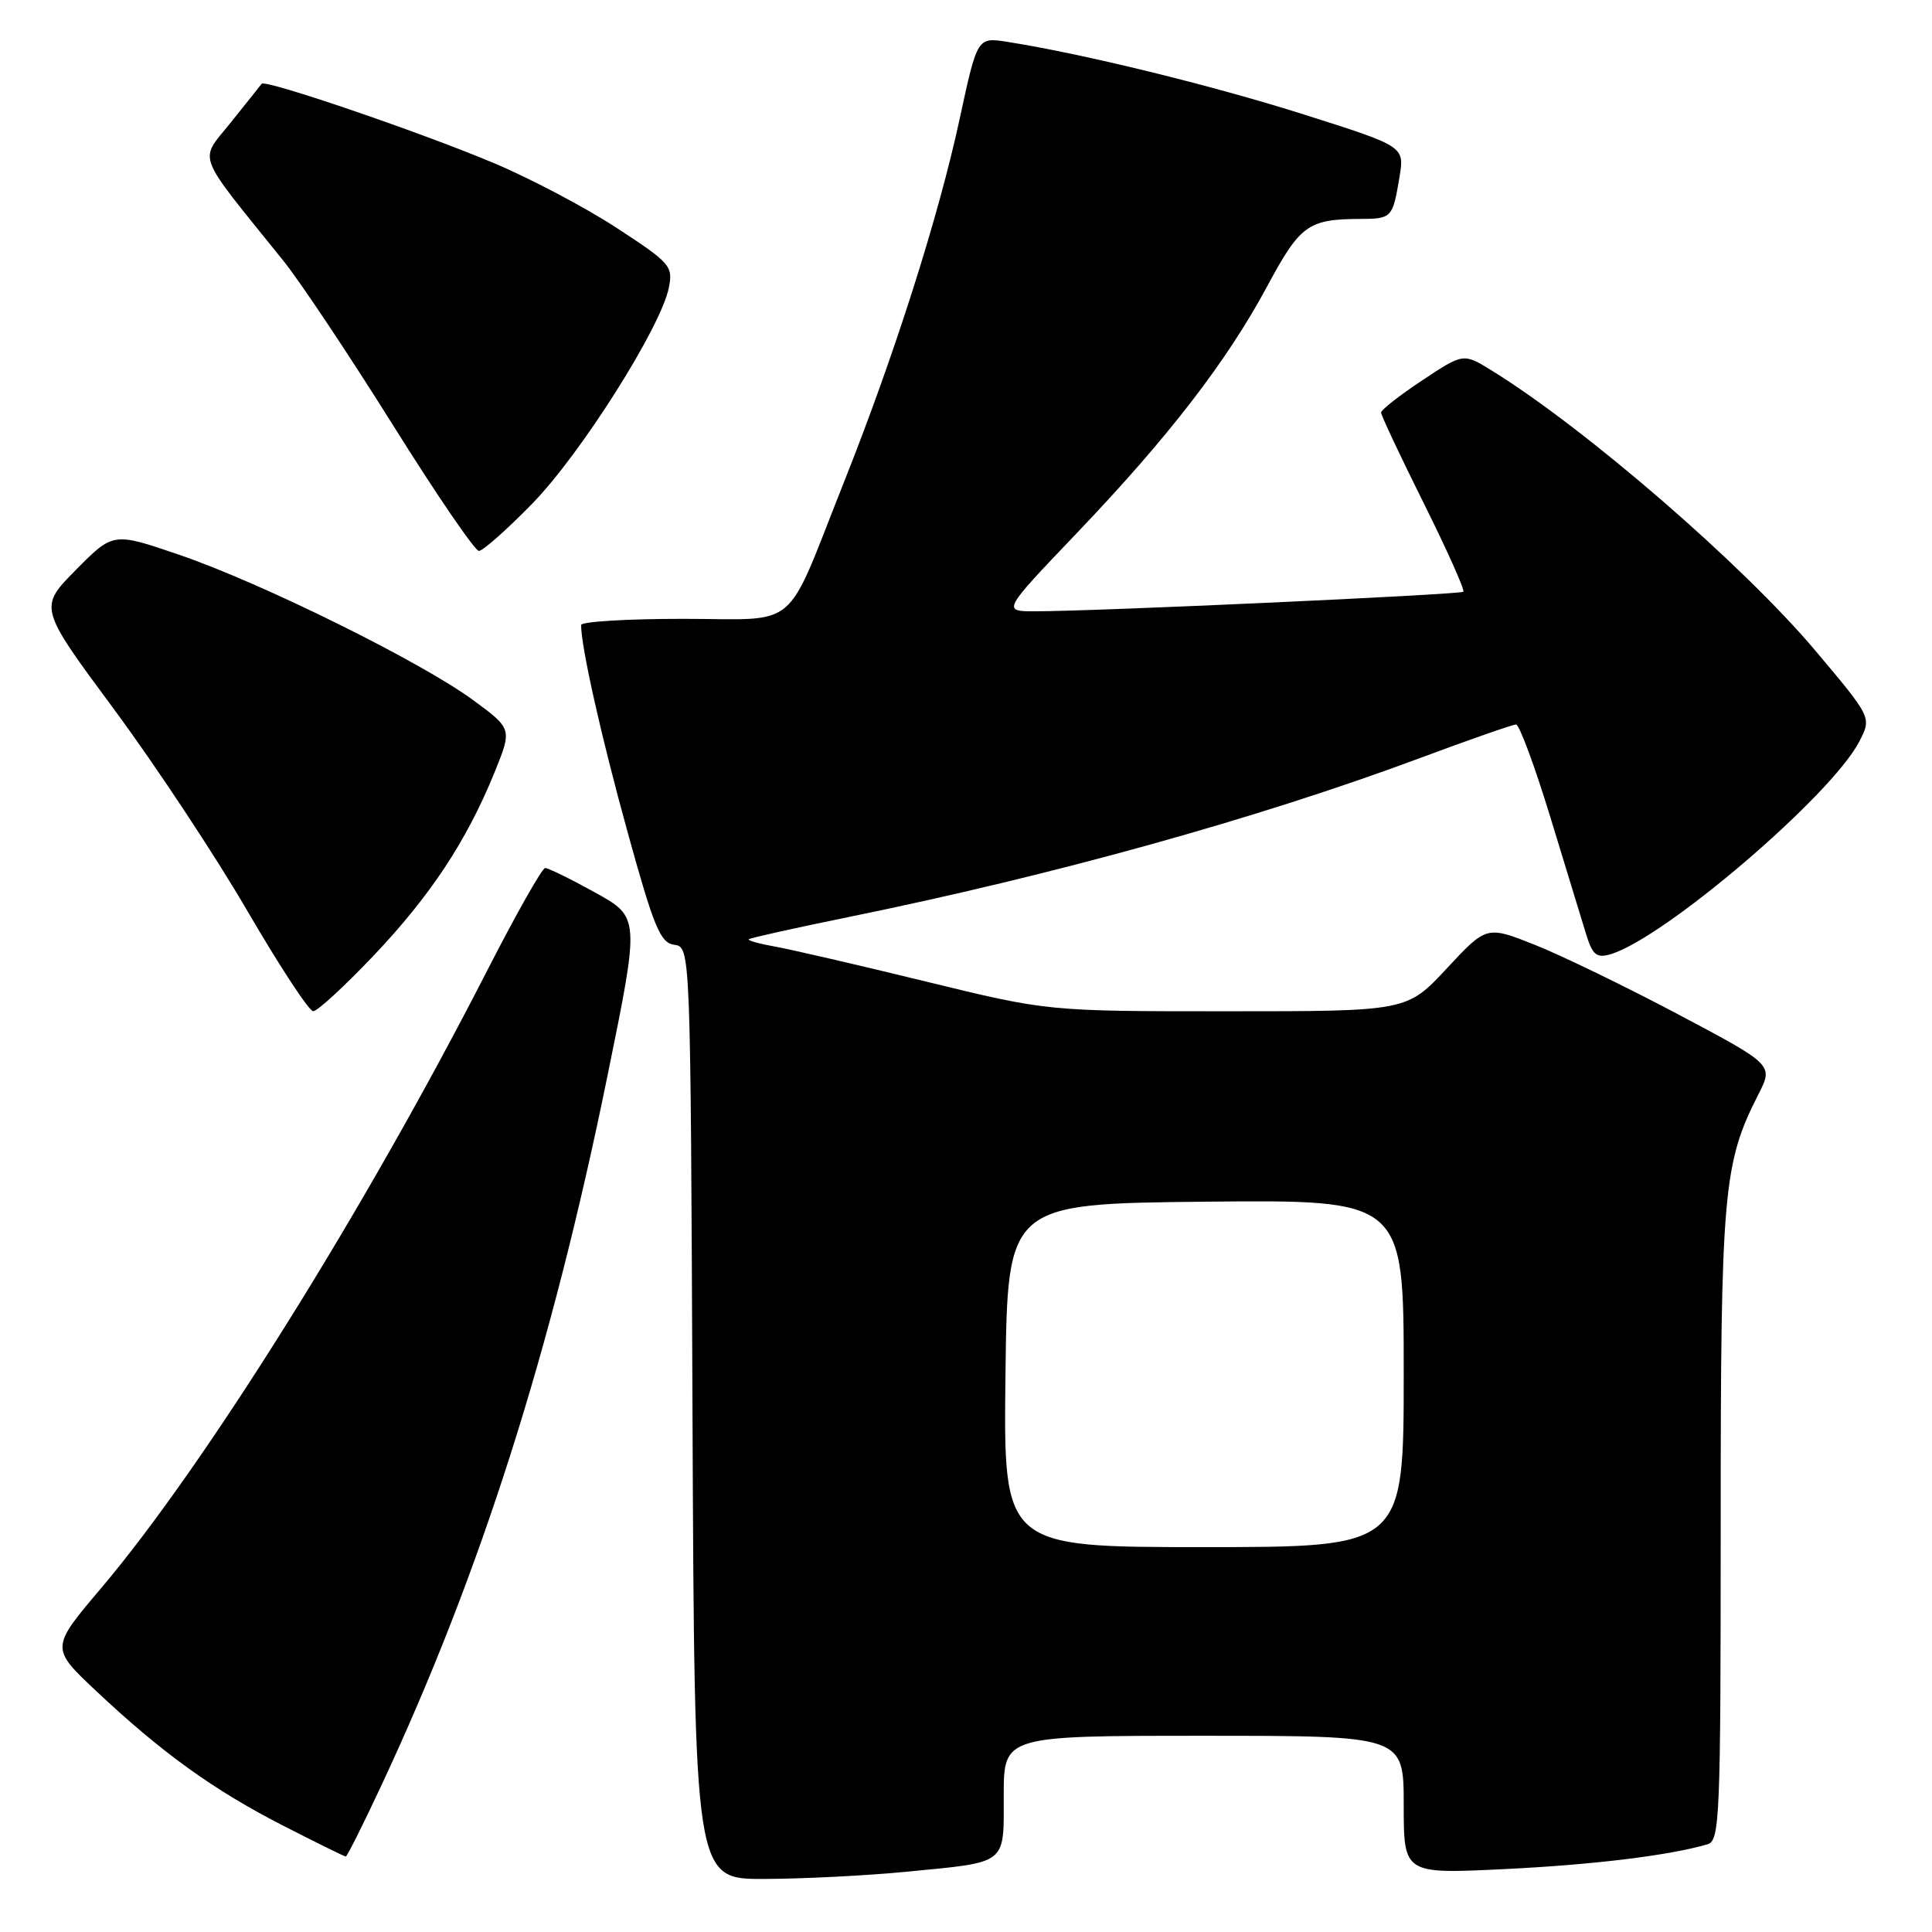 <?xml version="1.0" encoding="UTF-8" standalone="no"?>
<!DOCTYPE svg PUBLIC "-//W3C//DTD SVG 1.1//EN" "http://www.w3.org/Graphics/SVG/1.1/DTD/svg11.dtd" >
<svg xmlns="http://www.w3.org/2000/svg" xmlns:xlink="http://www.w3.org/1999/xlink" version="1.1" viewBox="0 0 256 256">
 <g >
 <path fill="currentColor"
d=" M 120.05 248.02 C 133.64 246.70 133.00 247.19 133.00 237.89 C 133.00 230.00 133.00 230.00 159.50 230.00 C 186.00 230.00 186.00 230.00 186.00 239.16 C 186.00 248.31 186.00 248.31 199.25 247.67 C 211.06 247.10 221.14 245.87 226.25 244.38 C 227.88 243.90 228.00 241.02 228.00 202.14 C 228.00 157.91 228.33 154.16 232.99 145.02 C 234.99 141.10 234.99 141.10 222.39 134.42 C 215.46 130.75 206.91 126.60 203.39 125.20 C 196.98 122.66 196.98 122.66 191.70 128.33 C 186.42 134.00 186.42 134.00 162.62 134.00 C 138.81 134.00 138.81 134.00 122.66 130.05 C 113.77 127.88 104.79 125.80 102.70 125.43 C 100.62 125.06 99.04 124.62 99.21 124.46 C 99.37 124.29 105.36 122.96 112.50 121.50 C 139.65 115.96 166.59 108.47 188.09 100.47 C 194.69 98.01 200.45 96.00 200.88 96.00 C 201.32 96.00 203.36 101.51 205.42 108.25 C 207.48 114.99 209.62 121.98 210.17 123.79 C 211.01 126.52 211.55 126.97 213.34 126.46 C 220.41 124.43 242.66 105.43 246.37 98.25 C 248.01 95.08 248.01 95.08 240.61 86.29 C 231.04 74.91 210.13 56.80 197.65 49.09 C 193.91 46.78 193.91 46.78 188.45 50.40 C 185.45 52.39 183.00 54.31 183.00 54.67 C 183.00 55.02 185.54 60.43 188.65 66.67 C 191.76 72.92 194.12 78.20 193.90 78.41 C 193.49 78.79 144.99 81.01 137.14 81.00 C 132.79 81.00 132.79 81.00 142.69 70.63 C 154.85 57.89 162.58 47.87 167.95 37.86 C 172.27 29.82 173.35 29.04 180.19 29.01 C 184.43 29.00 184.54 28.88 185.44 23.45 C 186.11 19.40 186.11 19.40 172.80 15.18 C 160.61 11.31 143.44 7.11 133.50 5.55 C 129.50 4.92 129.50 4.92 127.17 15.71 C 124.37 28.70 118.52 47.07 111.82 63.91 C 103.83 84.01 106.20 82.00 90.47 82.00 C 83.06 82.00 77.00 82.37 77.00 82.82 C 77.00 85.73 79.66 97.60 83.14 110.19 C 86.66 122.93 87.49 124.93 89.35 125.19 C 91.50 125.50 91.50 125.50 91.76 187.25 C 92.02 249.00 92.02 249.00 101.26 248.97 C 106.34 248.96 114.80 248.53 120.05 248.02 Z  M 50.59 236.46 C 63.67 208.47 73.09 178.89 80.50 142.52 C 84.78 121.55 84.78 121.55 78.87 118.27 C 75.62 116.47 72.64 115.01 72.23 115.02 C 71.83 115.03 68.35 121.19 64.50 128.71 C 48.33 160.31 27.13 194.22 13.40 210.44 C 6.68 218.37 6.68 218.37 12.80 224.12 C 21.48 232.28 28.30 237.19 37.50 241.90 C 41.90 244.15 45.64 246.00 45.82 246.00 C 45.99 246.00 48.14 241.71 50.59 236.46 Z  M 49.50 126.63 C 57.06 118.66 61.83 111.43 65.53 102.34 C 67.87 96.57 67.87 96.57 62.68 92.76 C 55.77 87.68 34.61 77.22 23.74 73.51 C 15.00 70.52 15.00 70.52 10.06 75.51 C 5.13 80.50 5.13 80.50 15.12 94.00 C 20.61 101.42 28.57 113.46 32.80 120.74 C 37.04 128.02 40.95 133.98 41.50 133.99 C 42.05 134.00 45.65 130.68 49.50 126.63 Z  M 70.55 66.71 C 76.96 60.14 87.58 43.35 88.62 38.14 C 89.20 35.26 88.85 34.86 81.68 30.18 C 77.53 27.47 70.17 23.59 65.32 21.56 C 55.47 17.43 35.12 10.49 34.67 11.10 C 34.50 11.32 32.67 13.63 30.58 16.23 C 26.35 21.51 25.73 19.88 37.53 34.53 C 39.76 37.30 46.29 47.09 52.04 56.28 C 57.79 65.48 62.93 73.00 63.46 73.00 C 63.98 73.00 67.18 70.17 70.55 66.71 Z  M 133.23 182.25 C 133.50 159.50 133.50 159.50 159.75 159.23 C 186.00 158.97 186.00 158.97 186.00 181.98 C 186.00 205.00 186.00 205.00 159.48 205.00 C 132.96 205.00 132.96 205.00 133.23 182.25 Z "/>
</g>
</svg>